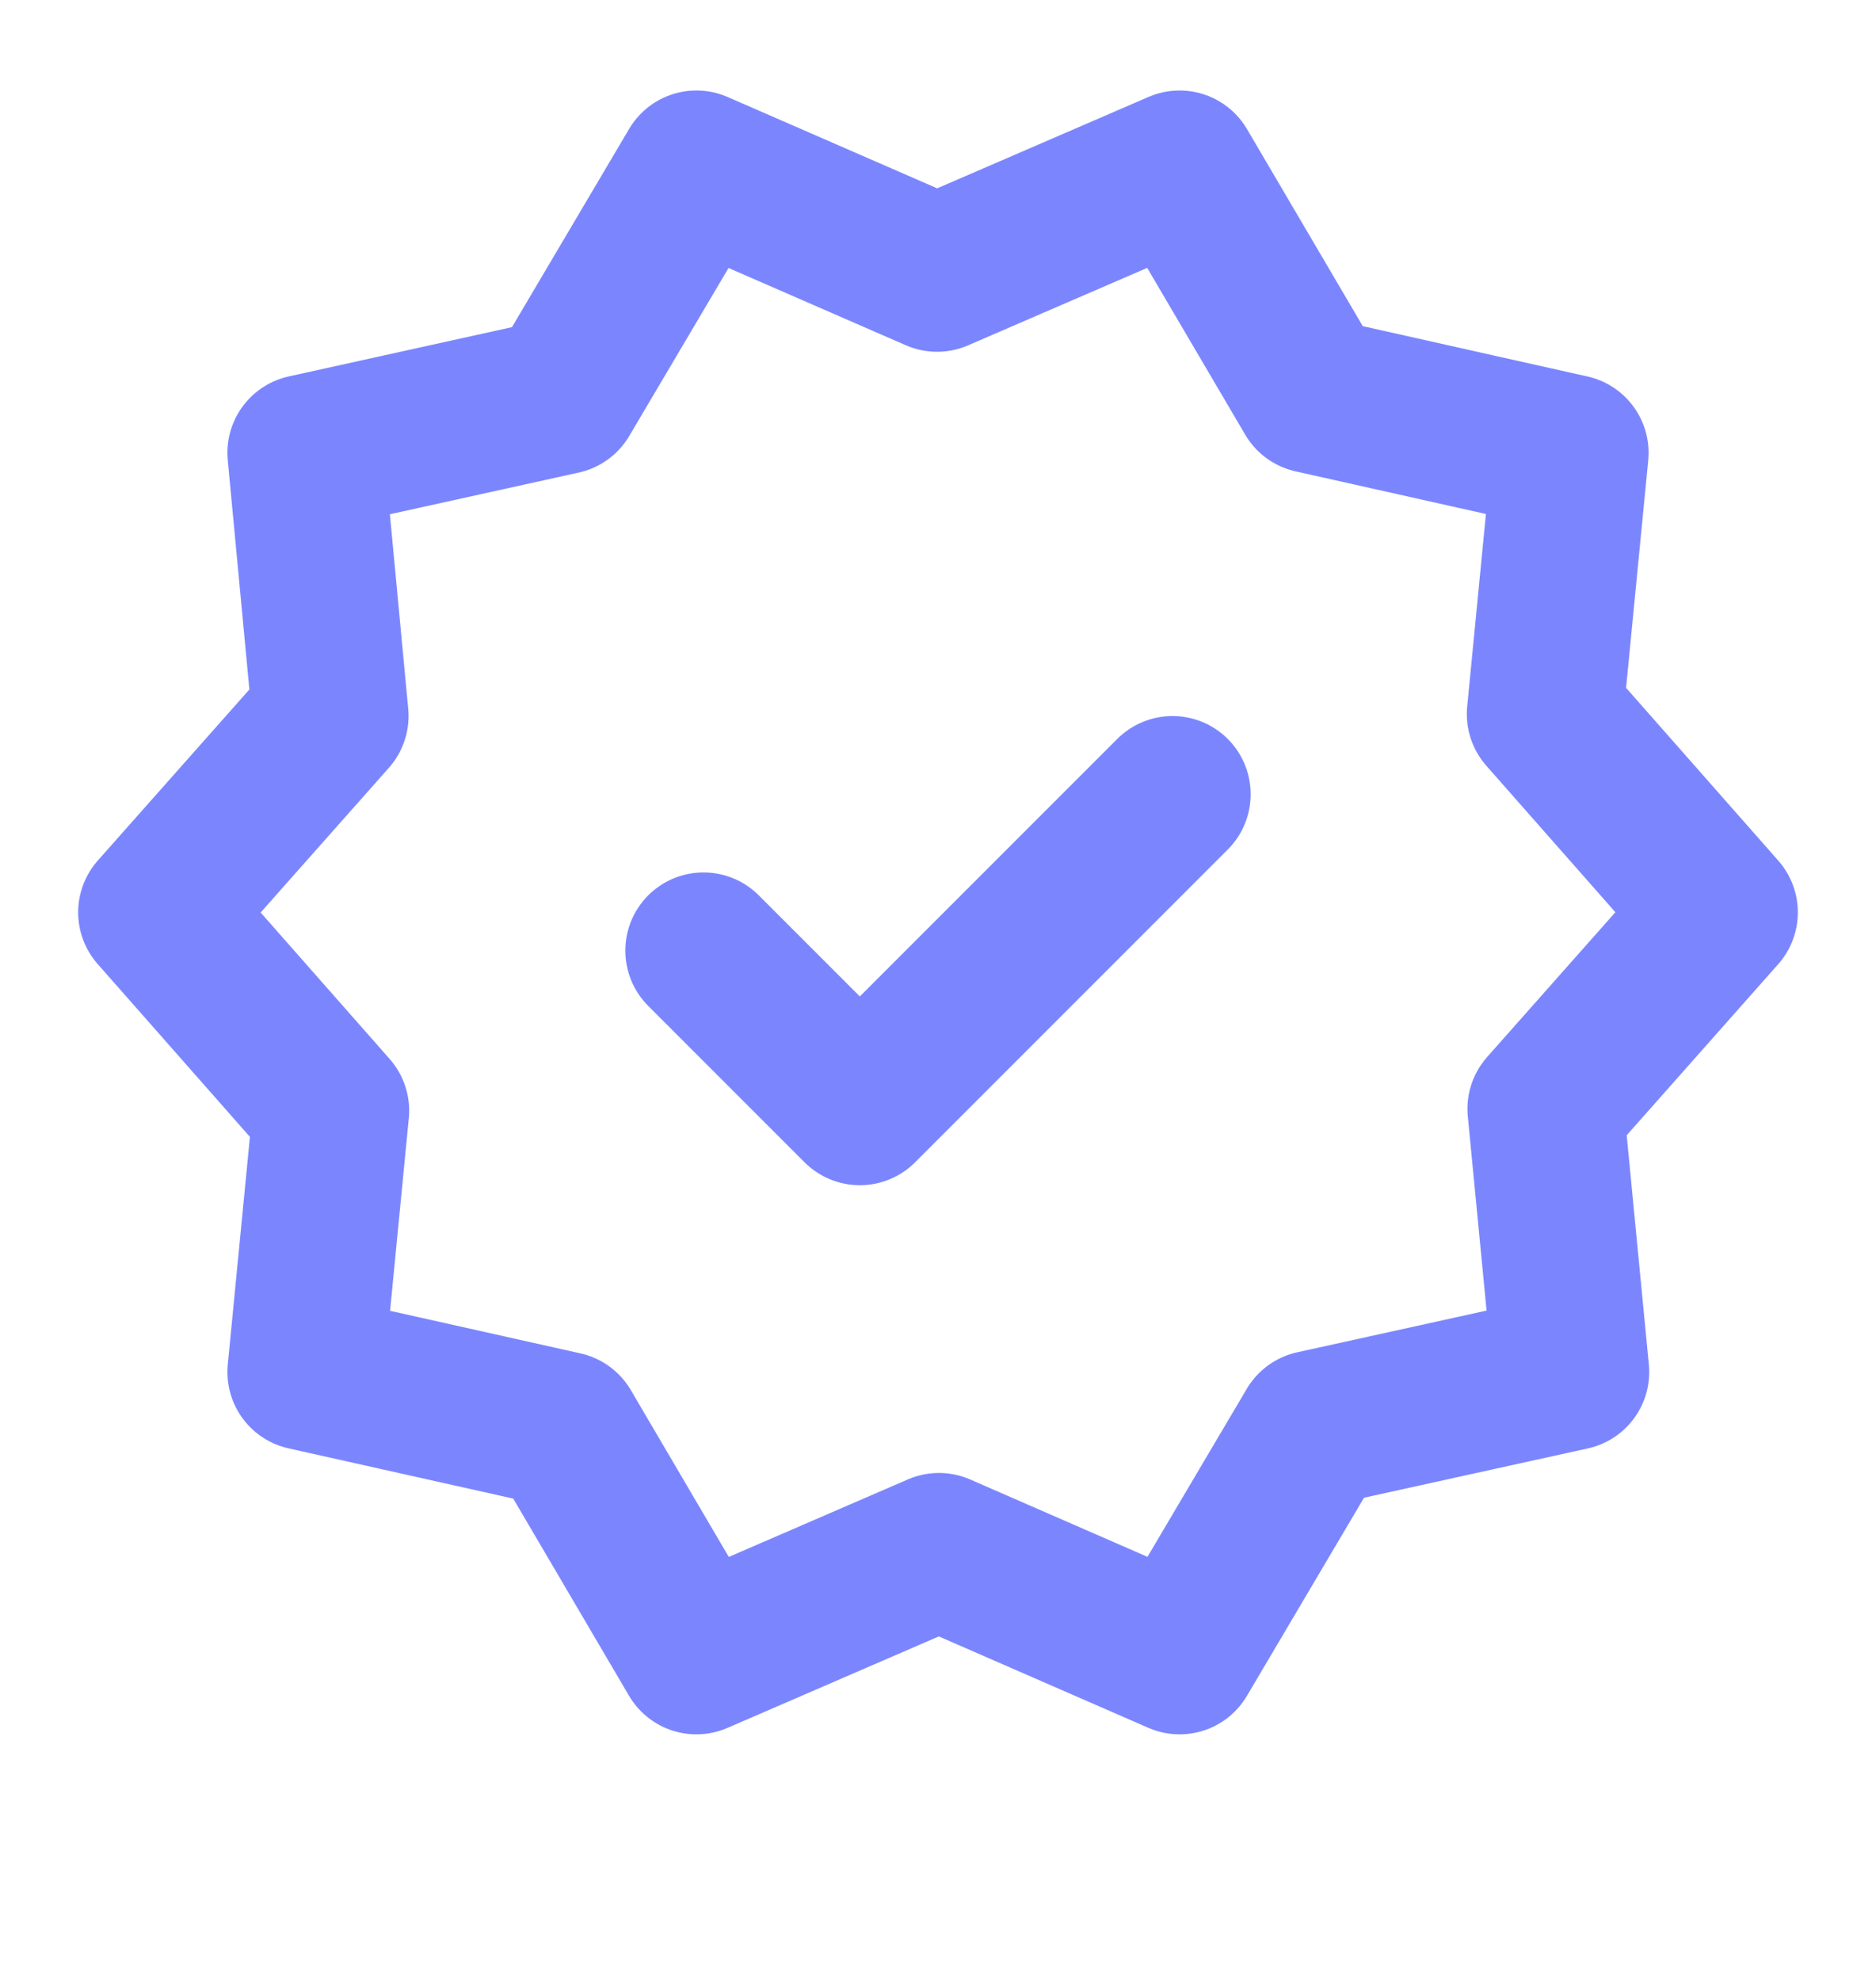 <svg width="18" height="19" viewBox="0 0 18 19" fill="none" xmlns="http://www.w3.org/2000/svg">
<g clip-path="url(#clip0_2429_47984)">
<path fill-rule="evenodd" clip-rule="evenodd" d="M8.991 2.624L11.318 1.618L12.594 3.789L15.068 4.343L14.824 6.849L16.5 8.751L14.83 10.636L15.074 13.16L12.608 13.703L11.318 15.885L9.009 14.878L6.682 15.885L5.406 13.713L2.932 13.16L3.176 10.653L1.5 8.751L3.17 6.867L2.932 4.343L5.392 3.8L6.682 1.618L8.991 2.624Z" stroke="#7B86FE" stroke-width="1.5" stroke-linecap="round" stroke-linejoin="round"/>
<path d="M6.75 9.118L8.25 10.618L11.25 7.618" stroke="#7B86FE" stroke-width="1.5" stroke-linecap="round" stroke-linejoin="round"/>
</g>
<defs>
<clipPath id="clip0_2429_47984">
<rect width="18" height="18" fill="white" transform="translate(0 0.118)"/>
</clipPath>
</defs>
</svg>

